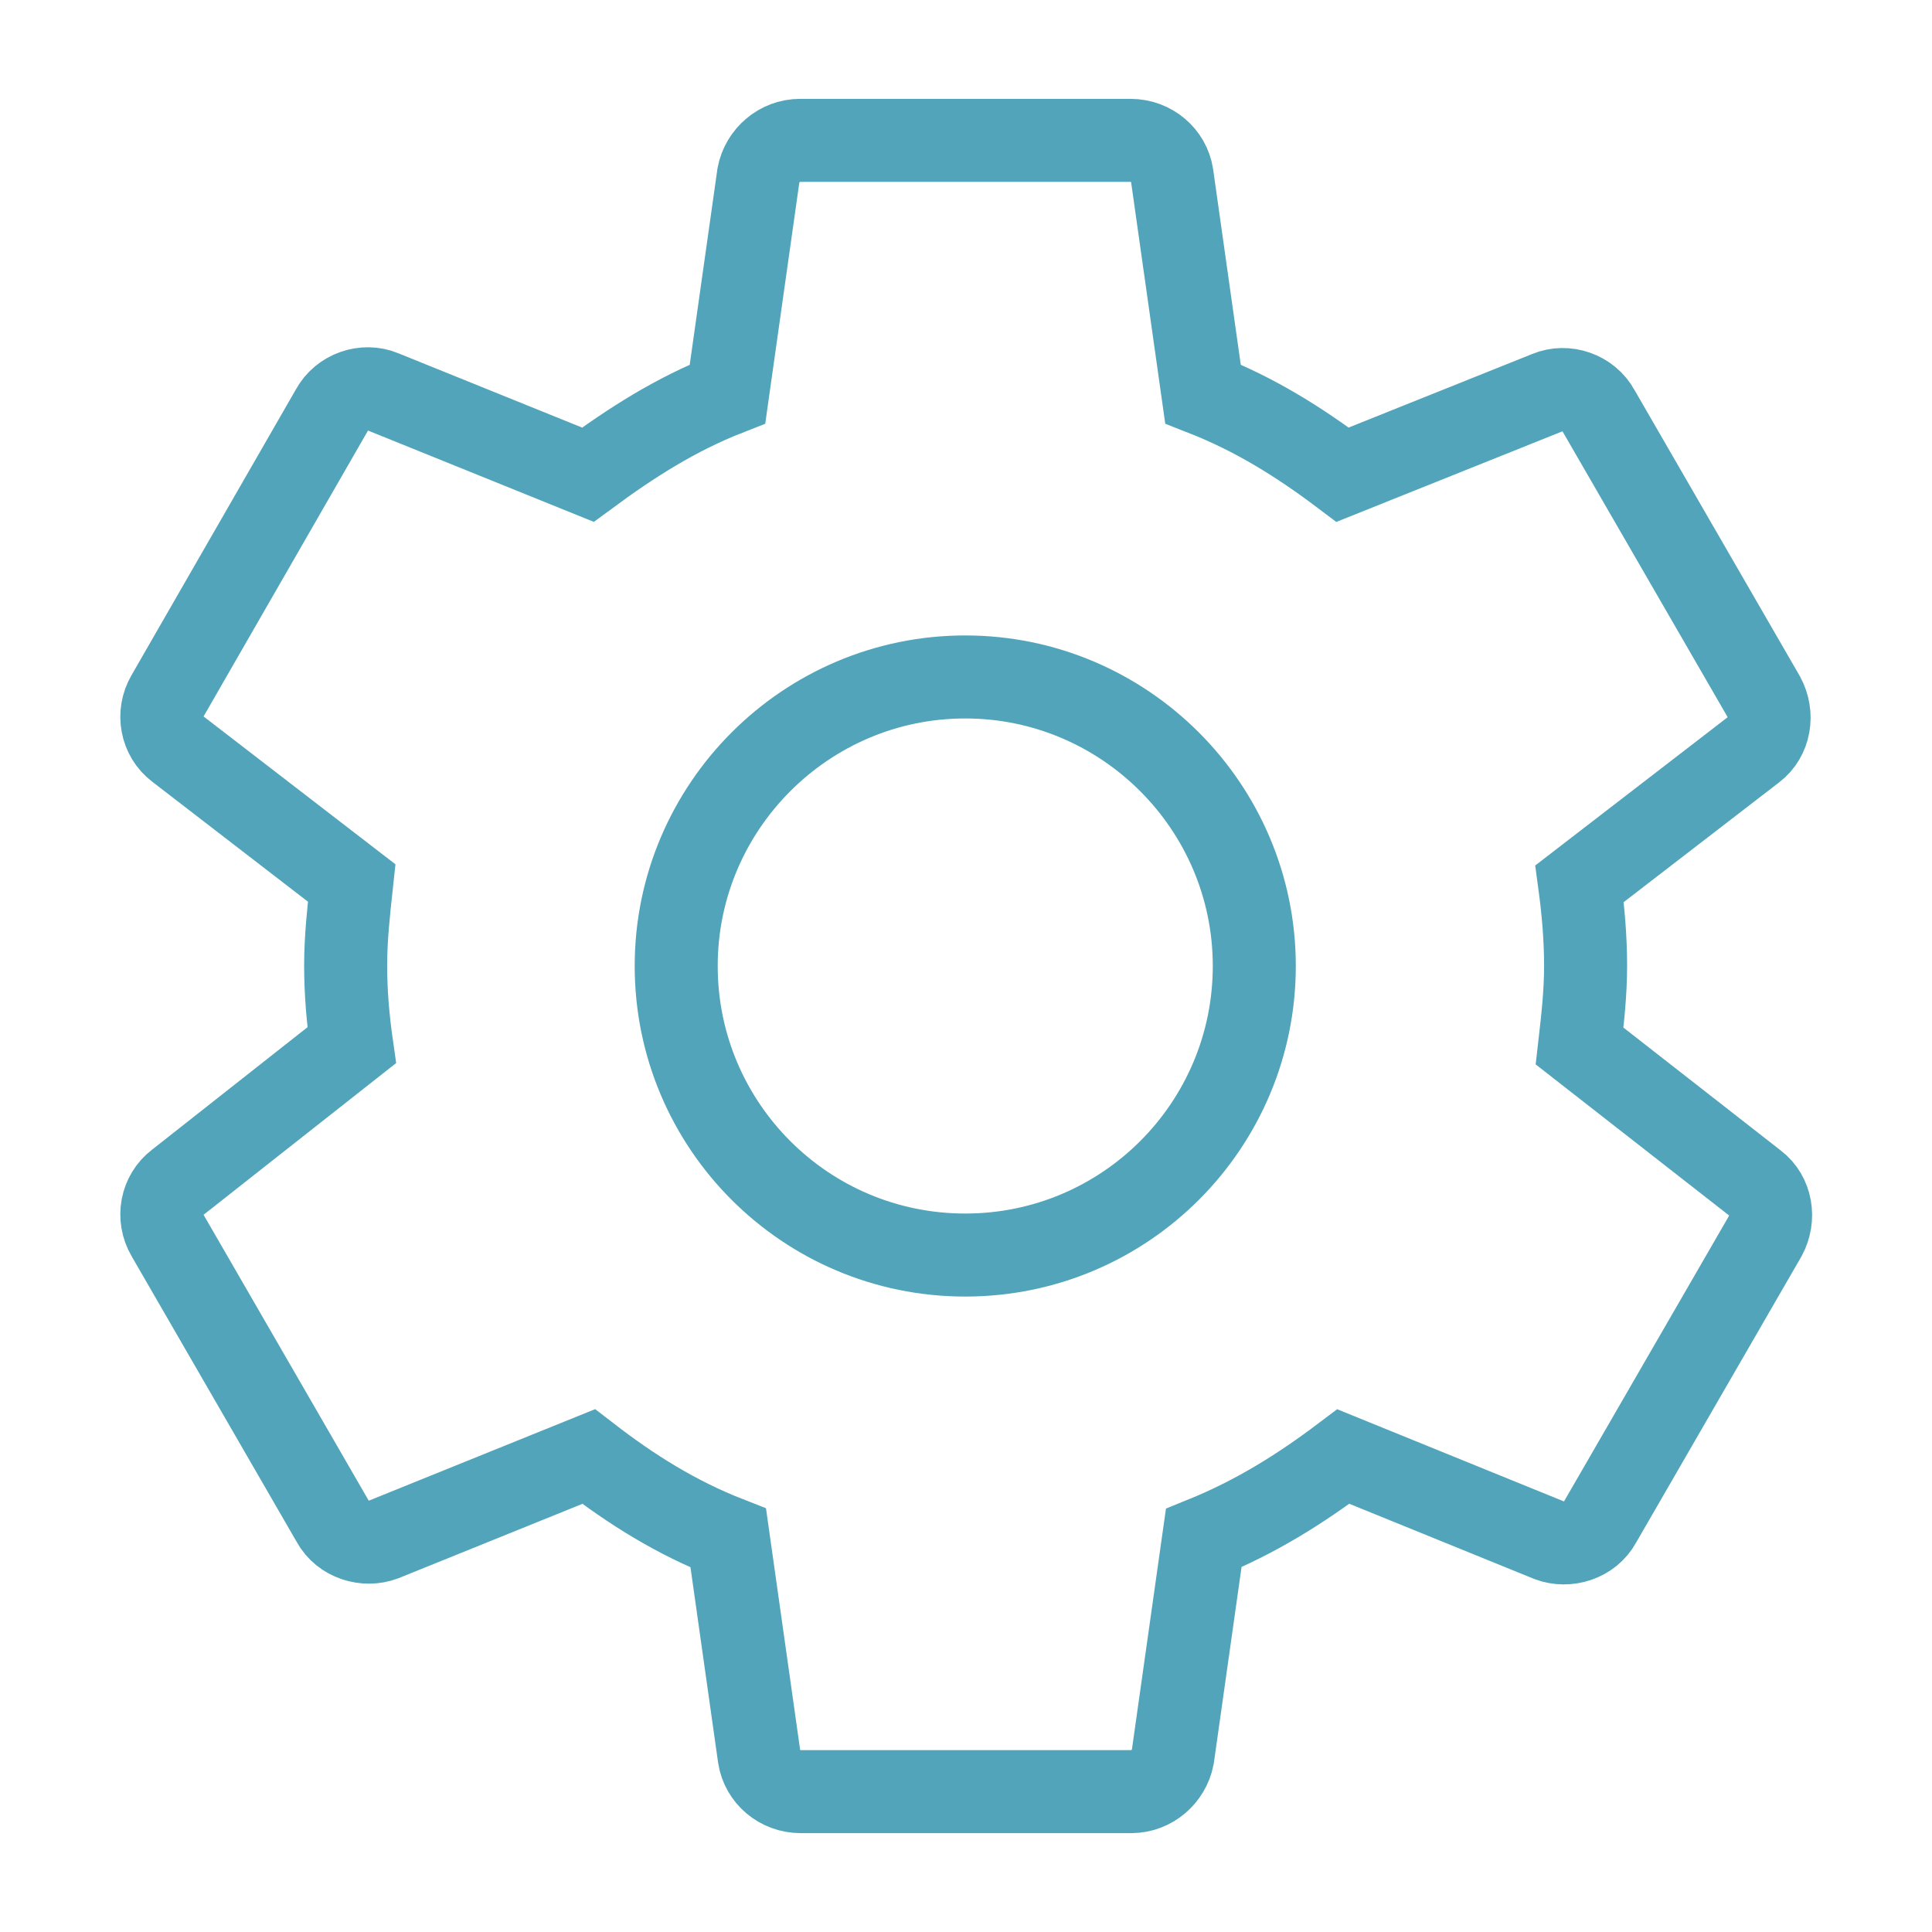 <?xml version="1.0" encoding="utf-8"?>
<!-- Generator: Adobe Illustrator 19.1.0, SVG Export Plug-In . SVG Version: 6.00 Build 0)  -->
<svg version="1.1" id="Layer_1" xmlns="http://www.w3.org/2000/svg" xmlns:xlink="http://www.w3.org/1999/xlink" x="0px" y="0px"
	 viewBox="-292 170.3 256 256" style="enable-background:new -292 170.3 256 256;" xml:space="preserve">
<style type="text/css">
	.st0{fill:none;stroke:#51A4B9;stroke-width:11;stroke-miterlimit:10;}
</style>
<path class="st0" d="M-164.1,336.6c-21.2,0-38.3-17.2-38.3-38.3s17.2-38.3,38.3-38.3s38.3,17.2,38.3,38.3S-142.9,336.6-164.1,336.6
	 M-82.7,308.9c0.4-3.5,0.8-7,0.8-10.6s-0.3-7.2-0.8-10.9l23.1-17.8c2.1-1.6,2.6-4.6,1.3-7l-21.9-37.9c-1.3-2.4-4.3-3.4-6.7-2.4
	l-27.2,10.9c-5.7-4.3-11.6-8-18.5-10.7l-4.1-29c-0.4-2.6-2.7-4.6-5.5-4.6H-186c-2.7,0-5,2-5.5,4.6l-4.1,29
	c-6.9,2.7-12.8,6.5-18.5,10.7l-27.2-11c-2.4-1-5.4,0-6.7,2.4l-21.8,37.9c-1.4,2.4-0.8,5.4,1.3,7l23.1,17.8
	c-0.4,3.7-0.8,7.3-0.8,10.9s0.3,7.1,0.8,10.6l-23.1,18.2c-2.1,1.6-2.7,4.6-1.3,7l21.9,37.9c1.3,2.4,4.3,3.3,6.7,2.4l27.2-11
	c5.7,4.4,11.6,8.1,18.5,10.8l4.1,29c0.4,2.6,2.7,4.6,5.5,4.6h43.8c2.7,0,5-2,5.5-4.6l4.1-29c6.9-2.8,12.8-6.5,18.5-10.8l27.3,11.1
	c2.4,0.9,5.4,0,6.7-2.4l21.9-37.9c1.3-2.4,0.8-5.4-1.3-7L-82.7,308.9z"/>
</svg>
